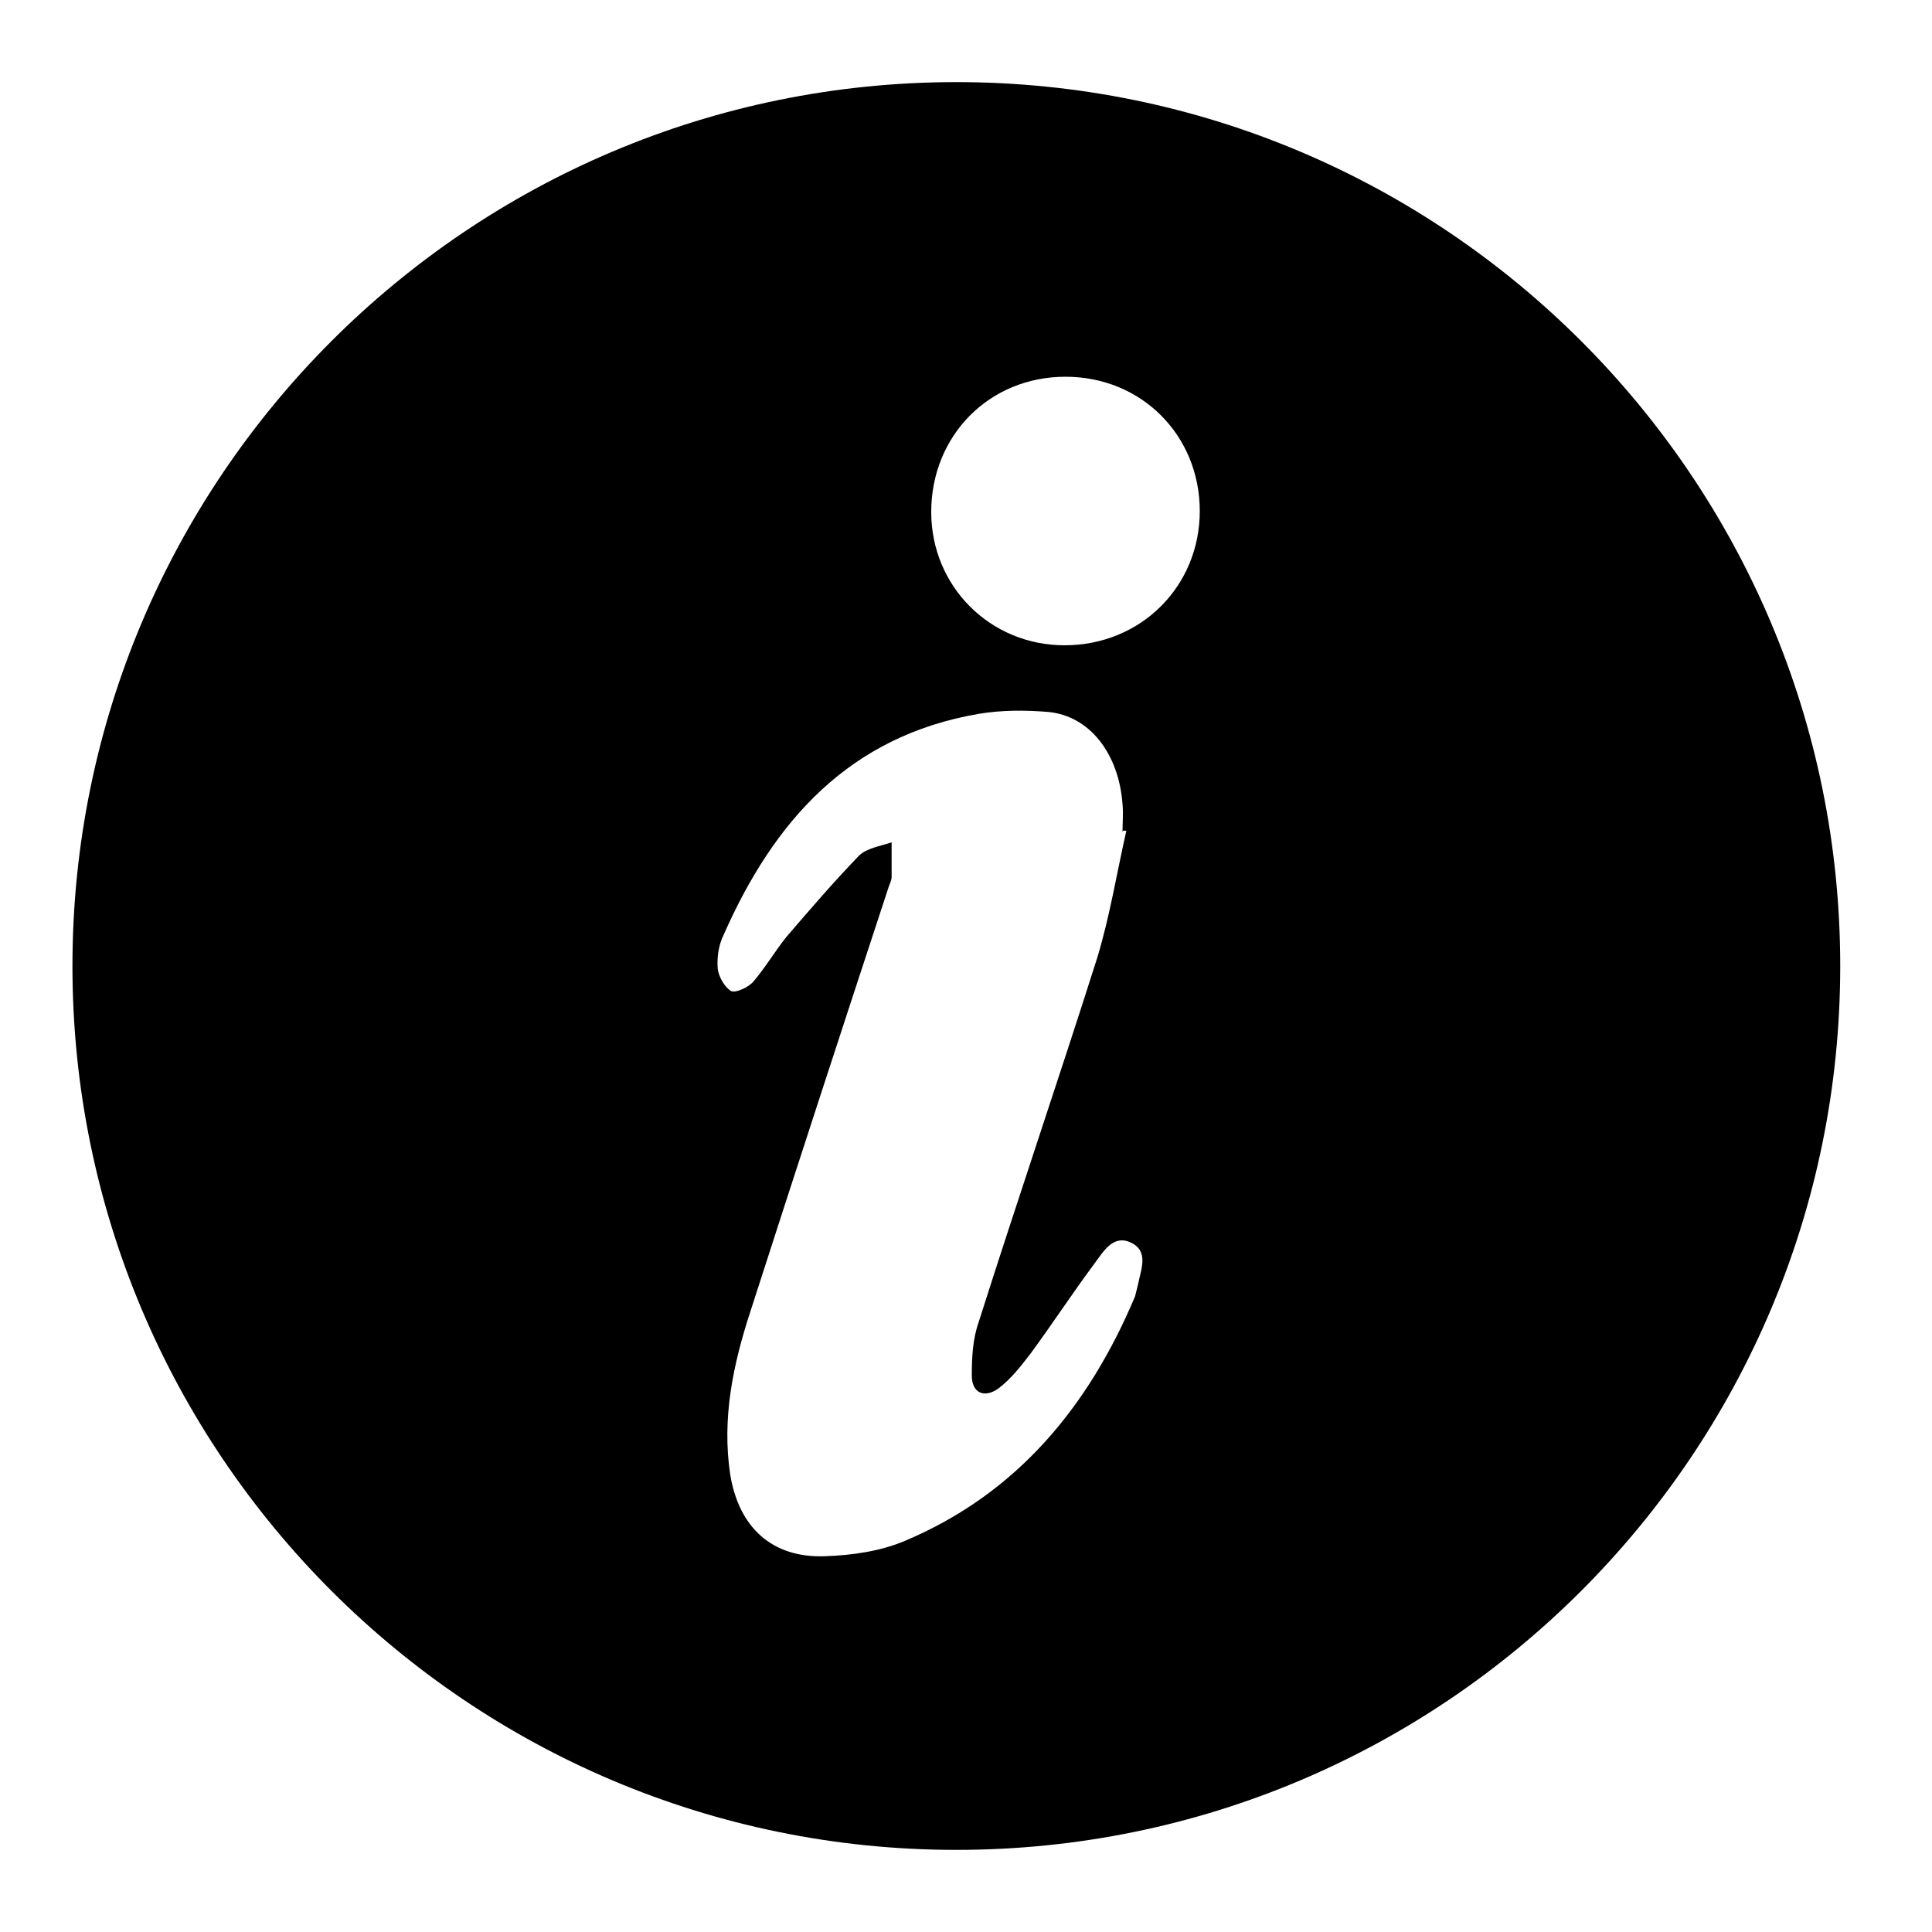 <?xml version="1.0" encoding="utf-8"?>
<!-- Generator: Adobe Illustrator 19.1.1, SVG Export Plug-In . SVG Version: 6.00 Build 0)  -->
<!DOCTYPE svg PUBLIC "-//W3C//DTD SVG 1.1//EN" "http://www.w3.org/Graphics/SVG/1.1/DTD/svg11.dtd">
<svg version="1.1" id="Layer_1" xmlns="http://www.w3.org/2000/svg" xmlns:xlink="http://www.w3.org/1999/xlink" x="0px" y="0px"
	 viewBox="92 -92 200 200" style="enable-background:new 92 -92 200 200;" xml:space="preserve">
<path d="M191-83.5c-50.5,0-91.5,41-91.5,91.5s41,91.5,91.5,91.5s91.5-41,91.5-91.5S241.5-83.5,191-83.5z M209.8,41
	c-0.1,0.4-0.2,0.8-0.3,1.2c-4.8,11.4-12.2,20.4-23.8,25.3c-2.6,1.1-5.5,1.5-8.3,1.6c-5.5,0.2-8.9-3-9.8-8.4
	c-0.9-5.9,0.3-11.5,2.1-17c4.7-14.6,9.5-29.3,14.3-43.9c0.1-0.3,0.3-0.7,0.3-1c0-1.2,0-2.4,0-3.6c-1.2,0.4-2.6,0.6-3.4,1.4
	c-2.6,2.7-5.1,5.6-7.5,8.4c-1.2,1.5-2.2,3.2-3.4,4.6c-0.5,0.6-1.8,1.2-2.3,1c-0.7-0.4-1.3-1.5-1.4-2.3c-0.1-1.2,0.1-2.5,0.6-3.5
	c5.2-11.8,13-20.6,26.4-22.9c2.4-0.4,4.8-0.4,7.2-0.2c4.3,0.4,7.3,4.3,7.7,9.5c0.1,1,0,2,0,3c0-0.3,0.2-0.2,0.4-0.2
	c-1,4.4-1.7,8.8-3,13.1c-4,12.6-8.3,25.2-12.3,37.8c-0.6,1.7-0.7,3.6-0.7,5.5c0,1.8,1.3,2.4,2.8,1.3c1.3-1,2.3-2.3,3.3-3.6
	c2.2-3,4.3-6.2,6.6-9.3c0.9-1.2,1.9-3,3.7-2.2C211,37.5,210.1,39.4,209.8,41z M202.2-25.2c-7.7,0-13.8-6.1-13.8-13.8
	c0-7.9,6-14,13.9-14c7.9,0,13.9,6.1,13.9,13.9C216.2-31.3,210.1-25.2,202.2-25.2z"/>
</svg>
